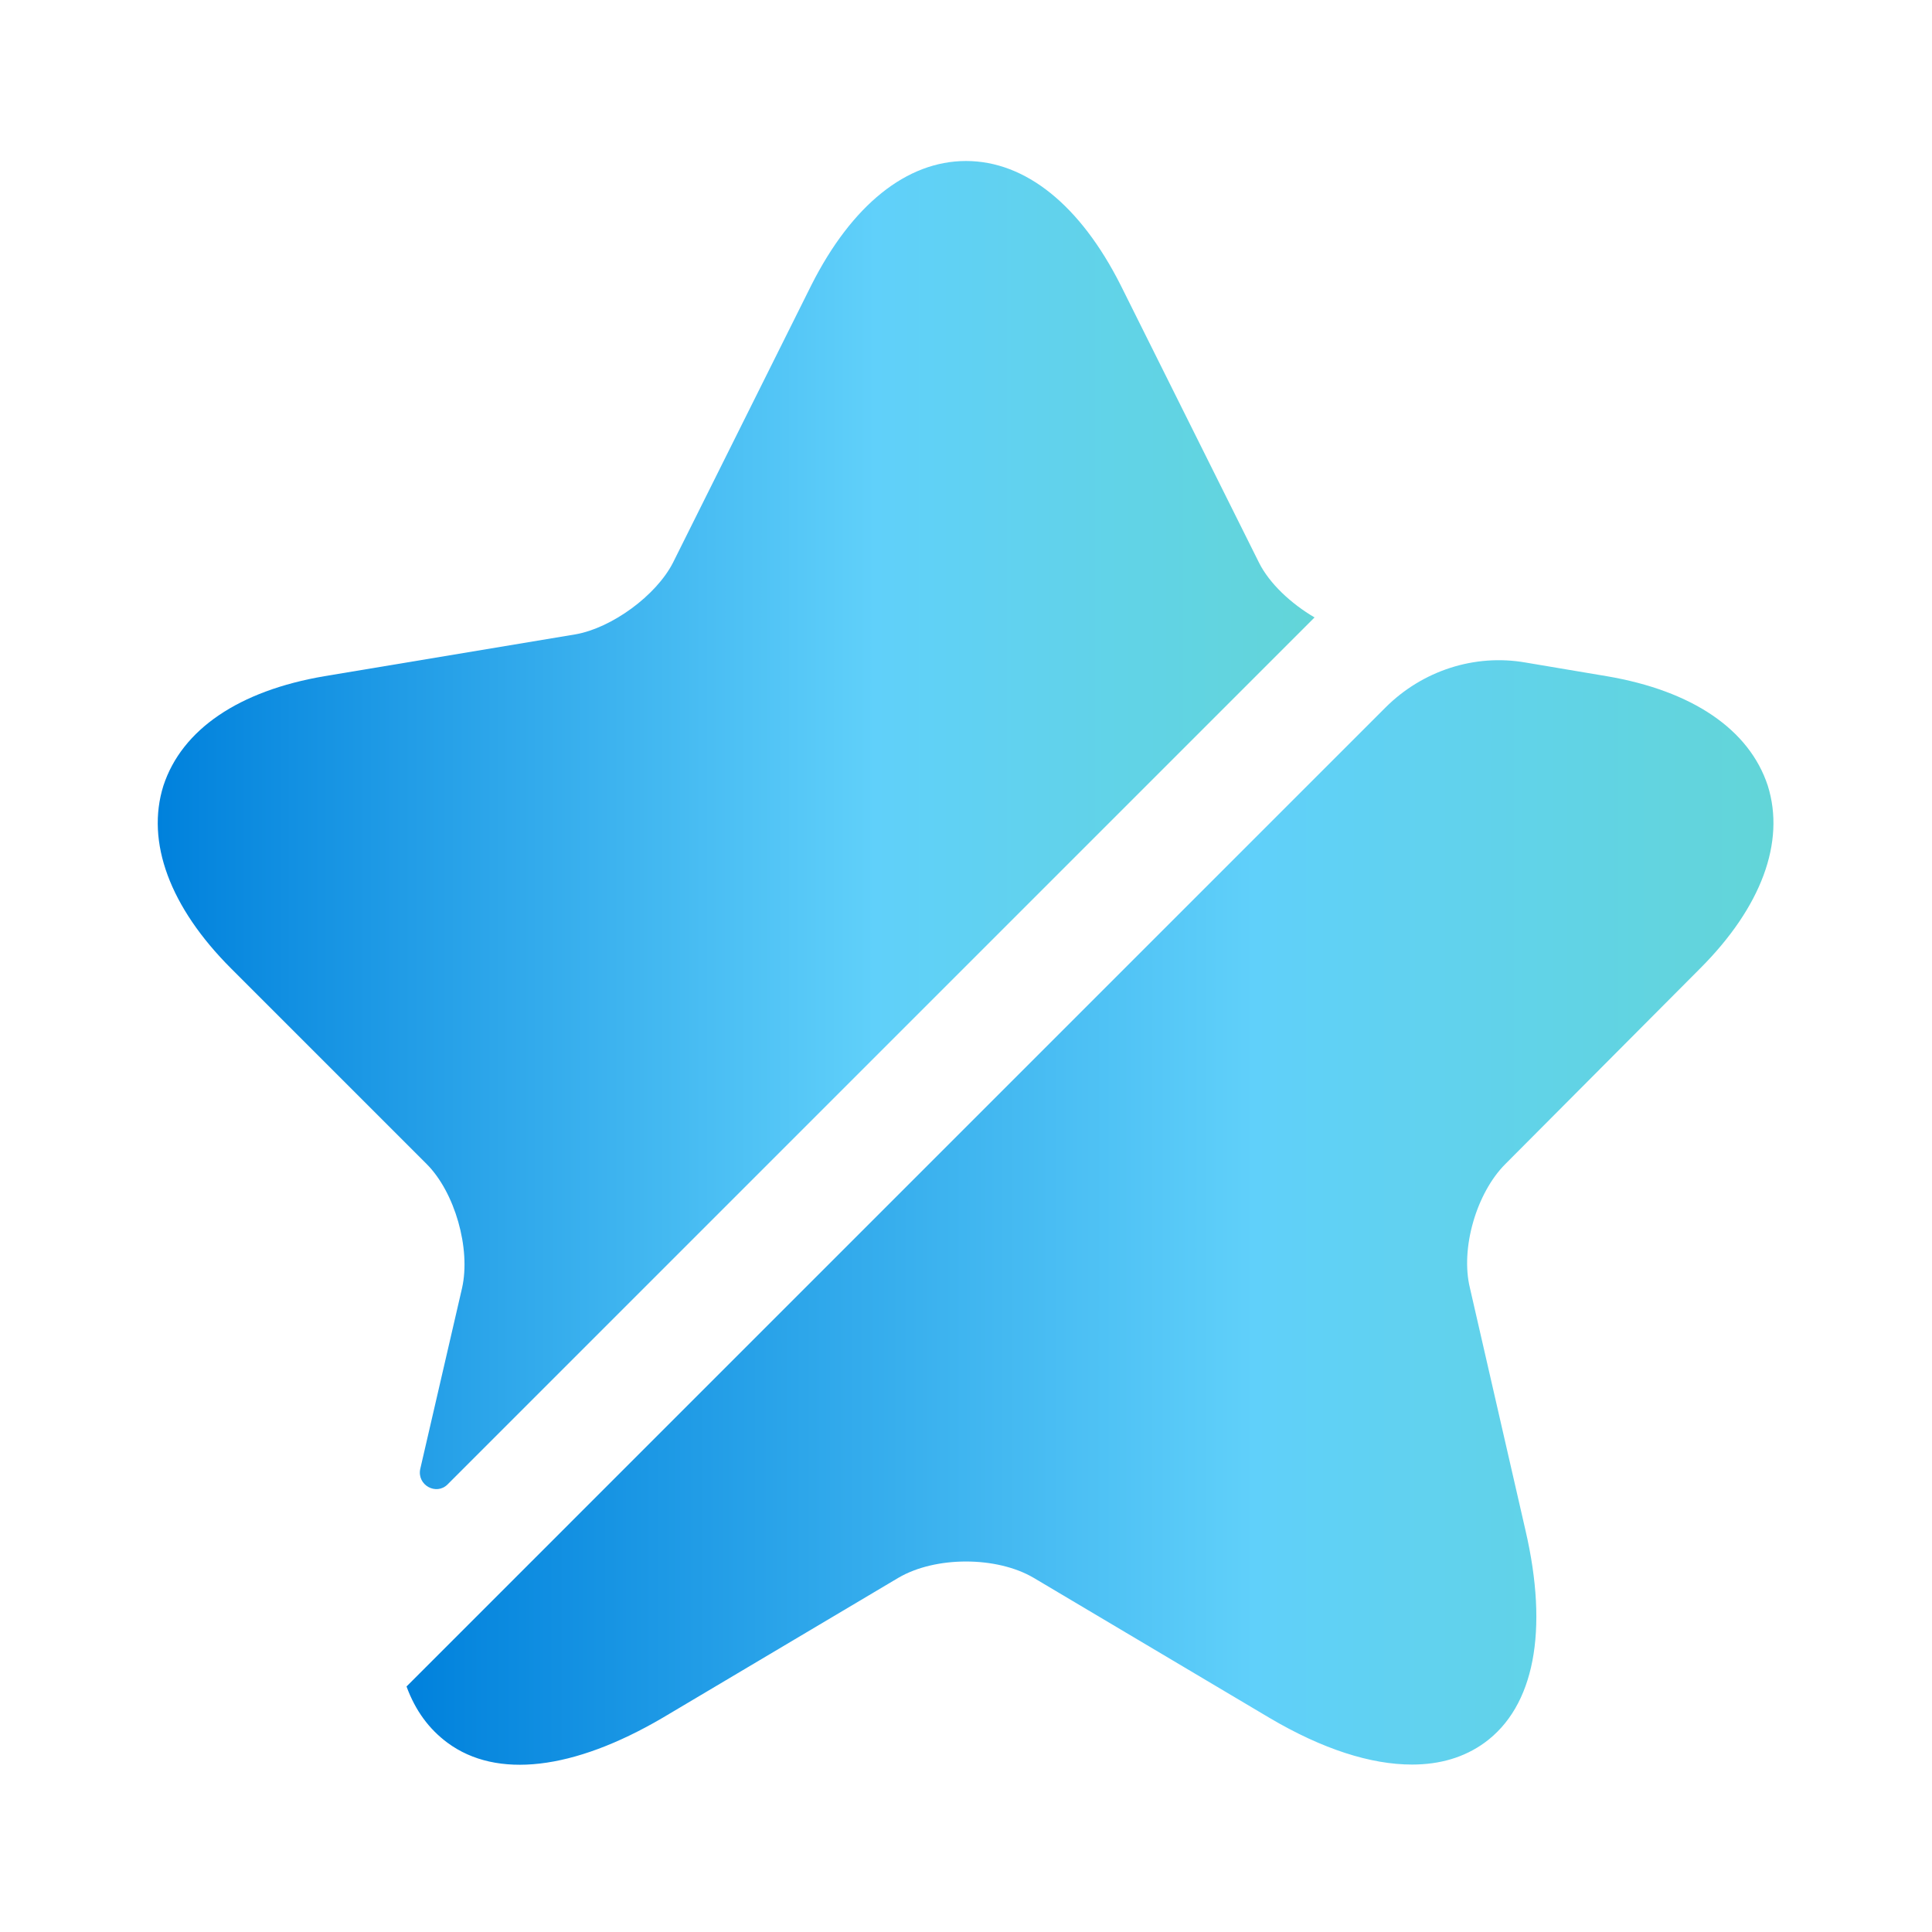 <svg width="24" height="24" viewBox="0 0 24 24" fill="none" xmlns="http://www.w3.org/2000/svg">
<path d="M5.74 16C5.85 15.51 5.65 14.81 5.3 14.46L2.87 12.03C2.11 11.27 1.81 10.46 2.03 9.76C2.26 9.06 2.97 8.58 4.03 8.4L7.15 7.88C7.6 7.8 8.15 7.4 8.36 6.99L10.08 3.54C10.58 2.55 11.26 2 12 2C12.74 2 13.42 2.55 13.92 3.54L15.64 6.99C15.77 7.25 16.04 7.5 16.33 7.67L5.56 18.44C5.42 18.58 5.18 18.45 5.22 18.25L5.74 16Z" fill="url(#paint0_linear_476_13750)"/>
<path d="M18.7 14.46C18.34 14.82 18.14 15.51 18.26 16L18.95 19.01C19.24 20.26 19.06 21.2 18.44 21.65C18.19 21.83 17.89 21.92 17.54 21.92C17.03 21.92 16.43 21.73 15.77 21.34L12.84 19.6C12.38 19.33 11.62 19.33 11.16 19.6L8.23 21.34C7.12 21.99 6.17 22.1 5.56 21.65C5.33 21.48 5.16 21.25 5.05 20.95L17.21 8.79C17.67 8.33 18.32 8.12 18.95 8.23L19.96 8.4C21.02 8.58 21.73 9.06 21.96 9.76C22.18 10.46 21.88 11.27 21.12 12.03L18.7 14.46Z" fill="url(#paint1_linear_476_13750)"/>
<defs>
<linearGradient id="paint0_linear_476_13750" x1="1.96" y1="10.515" x2="16.331" y2="10.517" gradientUnits="userSpaceOnUse">
<stop stop-color="#0081DC"/>
<stop offset="0.62" stop-color="#60D0FA"/>
<stop offset="1" stop-color="#62D5D8"/>
</linearGradient>
<linearGradient id="paint1_linear_476_13750" x1="5.05" y1="15.283" x2="22.032" y2="15.286" gradientUnits="userSpaceOnUse">
<stop stop-color="#0081DC"/>
<stop offset="0.62" stop-color="#60D0FA"/>
<stop offset="1" stop-color="#62D5D8"/>
</linearGradient>
</defs>
</svg>
